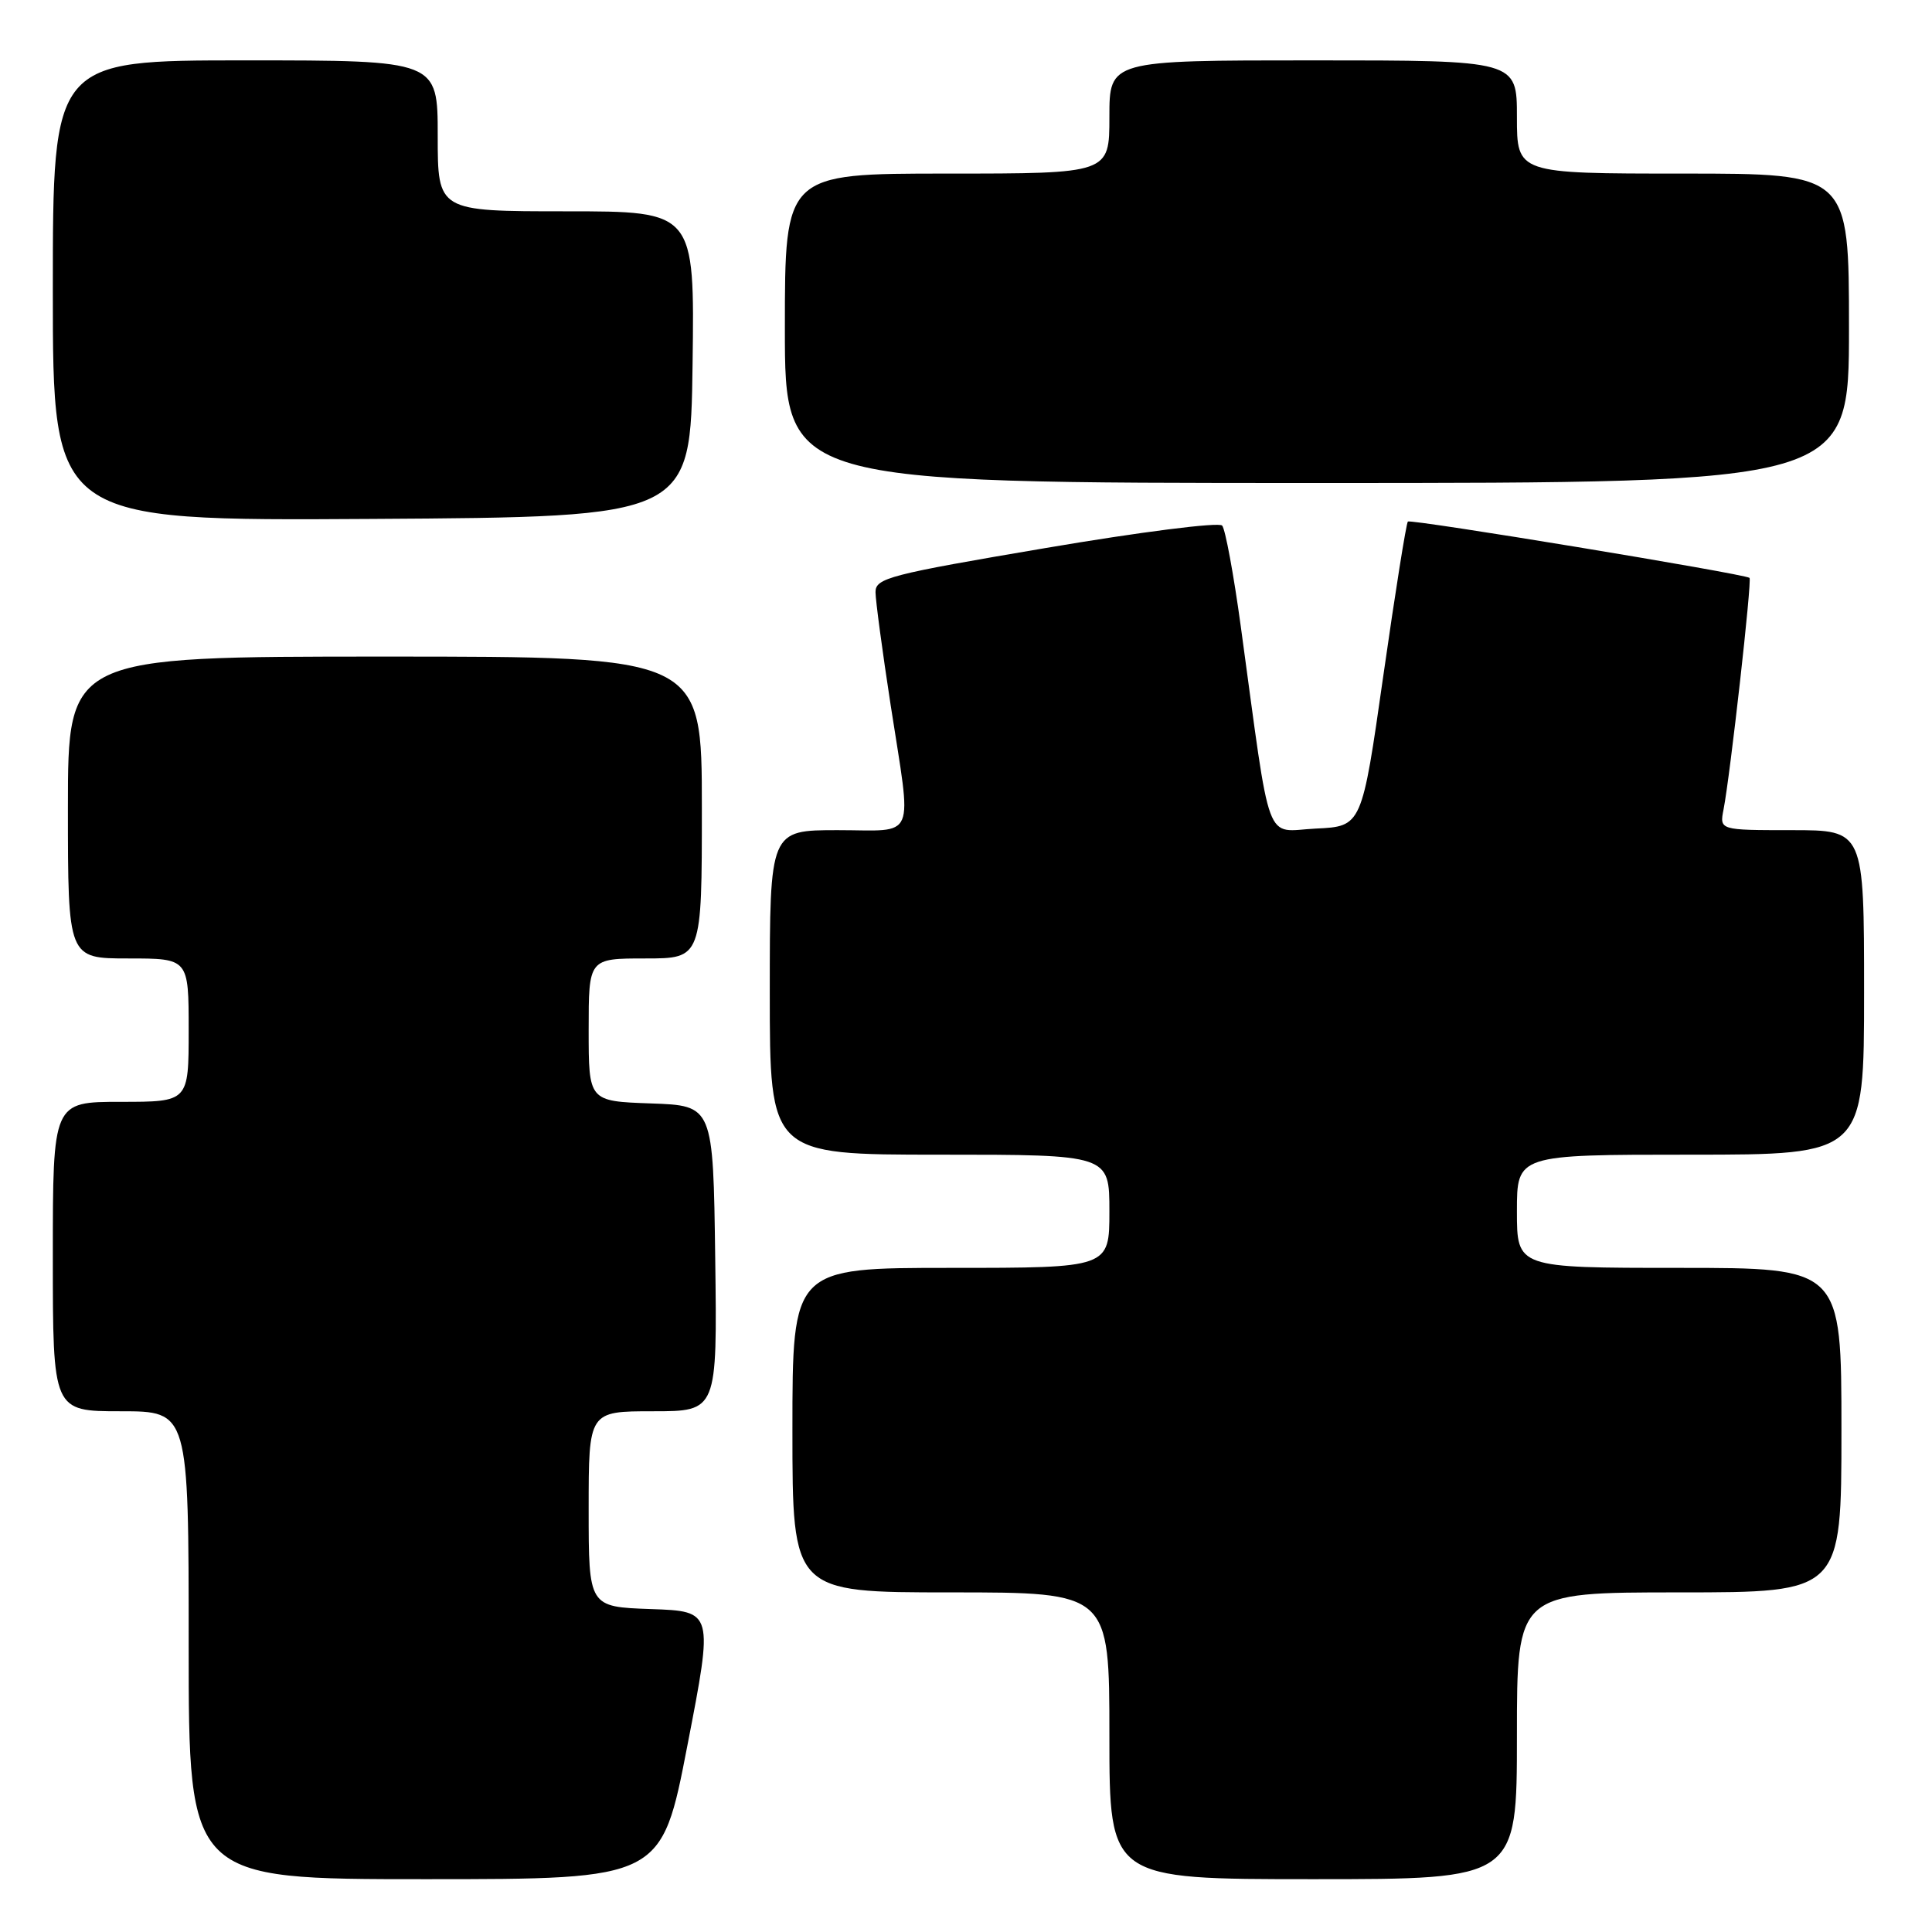 <?xml version="1.0" encoding="UTF-8" standalone="no"?>
<!DOCTYPE svg PUBLIC "-//W3C//DTD SVG 1.1//EN" "http://www.w3.org/Graphics/SVG/1.1/DTD/svg11.dtd" >
<svg xmlns="http://www.w3.org/2000/svg" xmlns:xlink="http://www.w3.org/1999/xlink" version="1.1" viewBox="0 0 256 256">
 <g >
 <path fill="currentColor"
d=" M 91.09 231.25 C 94.53 213.50 94.53 213.50 86.26 213.21 C 78.00 212.92 78.00 212.92 78.00 199.96 C 78.00 187.00 78.00 187.00 86.52 187.00 C 95.04 187.00 95.04 187.00 94.77 166.75 C 94.50 146.50 94.50 146.50 86.25 146.21 C 78.00 145.92 78.00 145.92 78.00 136.46 C 78.00 127.00 78.00 127.00 85.50 127.00 C 93.00 127.00 93.00 127.00 93.00 107.00 C 93.00 87.00 93.00 87.00 51.00 87.00 C 9.00 87.00 9.00 87.00 9.00 107.00 C 9.00 127.00 9.00 127.00 17.00 127.00 C 25.00 127.00 25.00 127.00 25.00 136.50 C 25.00 146.00 25.00 146.00 16.00 146.00 C 7.00 146.00 7.00 146.00 7.00 166.50 C 7.00 187.00 7.00 187.00 16.00 187.00 C 25.00 187.00 25.00 187.00 25.00 218.00 C 25.00 249.00 25.00 249.00 56.33 249.00 C 87.66 249.00 87.66 249.00 91.09 231.25 Z  M 201.00 230.00 C 201.00 211.00 201.00 211.00 222.50 211.00 C 244.00 211.00 244.00 211.00 244.00 189.50 C 244.00 168.00 244.00 168.00 222.50 168.00 C 201.00 168.00 201.00 168.00 201.00 160.50 C 201.00 153.00 201.00 153.00 224.00 153.00 C 247.00 153.00 247.00 153.00 247.00 131.50 C 247.00 110.00 247.00 110.00 237.42 110.00 C 227.84 110.00 227.84 110.00 228.38 107.25 C 229.26 102.75 232.17 76.83 231.82 76.57 C 231.06 76.02 186.93 68.74 186.55 69.11 C 186.33 69.34 184.87 78.52 183.30 89.51 C 180.45 109.50 180.45 109.50 174.36 109.79 C 167.47 110.13 168.49 112.88 164.41 83.00 C 163.47 76.12 162.36 70.11 161.94 69.64 C 161.52 69.16 151.05 70.49 138.59 72.61 C 117.81 76.13 116.00 76.60 116.01 78.47 C 116.02 79.59 116.92 86.30 118.01 93.39 C 120.84 111.74 121.58 110.00 111.00 110.00 C 102.00 110.00 102.00 110.00 102.00 131.50 C 102.00 153.00 102.00 153.00 124.50 153.00 C 147.00 153.00 147.00 153.00 147.00 160.50 C 147.00 168.00 147.00 168.00 126.00 168.00 C 105.00 168.00 105.00 168.00 105.00 189.50 C 105.00 211.00 105.00 211.00 126.00 211.00 C 147.00 211.00 147.00 211.00 147.00 230.00 C 147.00 249.00 147.00 249.00 174.00 249.00 C 201.00 249.00 201.00 249.00 201.00 230.00 Z  M 91.77 48.25 C 92.04 28.00 92.04 28.00 75.02 28.00 C 58.00 28.00 58.00 28.00 58.00 18.00 C 58.00 8.00 58.00 8.00 32.50 8.00 C 7.00 8.00 7.00 8.00 7.00 38.51 C 7.00 69.02 7.00 69.02 49.25 68.76 C 91.50 68.50 91.50 68.50 91.77 48.25 Z  M 245.00 43.50 C 245.00 23.00 245.00 23.00 223.00 23.00 C 201.00 23.00 201.00 23.00 201.00 15.50 C 201.00 8.00 201.00 8.00 174.00 8.00 C 147.00 8.00 147.00 8.00 147.00 15.50 C 147.00 23.00 147.00 23.00 125.50 23.00 C 104.00 23.00 104.00 23.00 104.00 43.50 C 104.00 64.00 104.00 64.00 174.50 64.00 C 245.00 64.00 245.00 64.00 245.00 43.50 Z "/>
</g>
</svg>